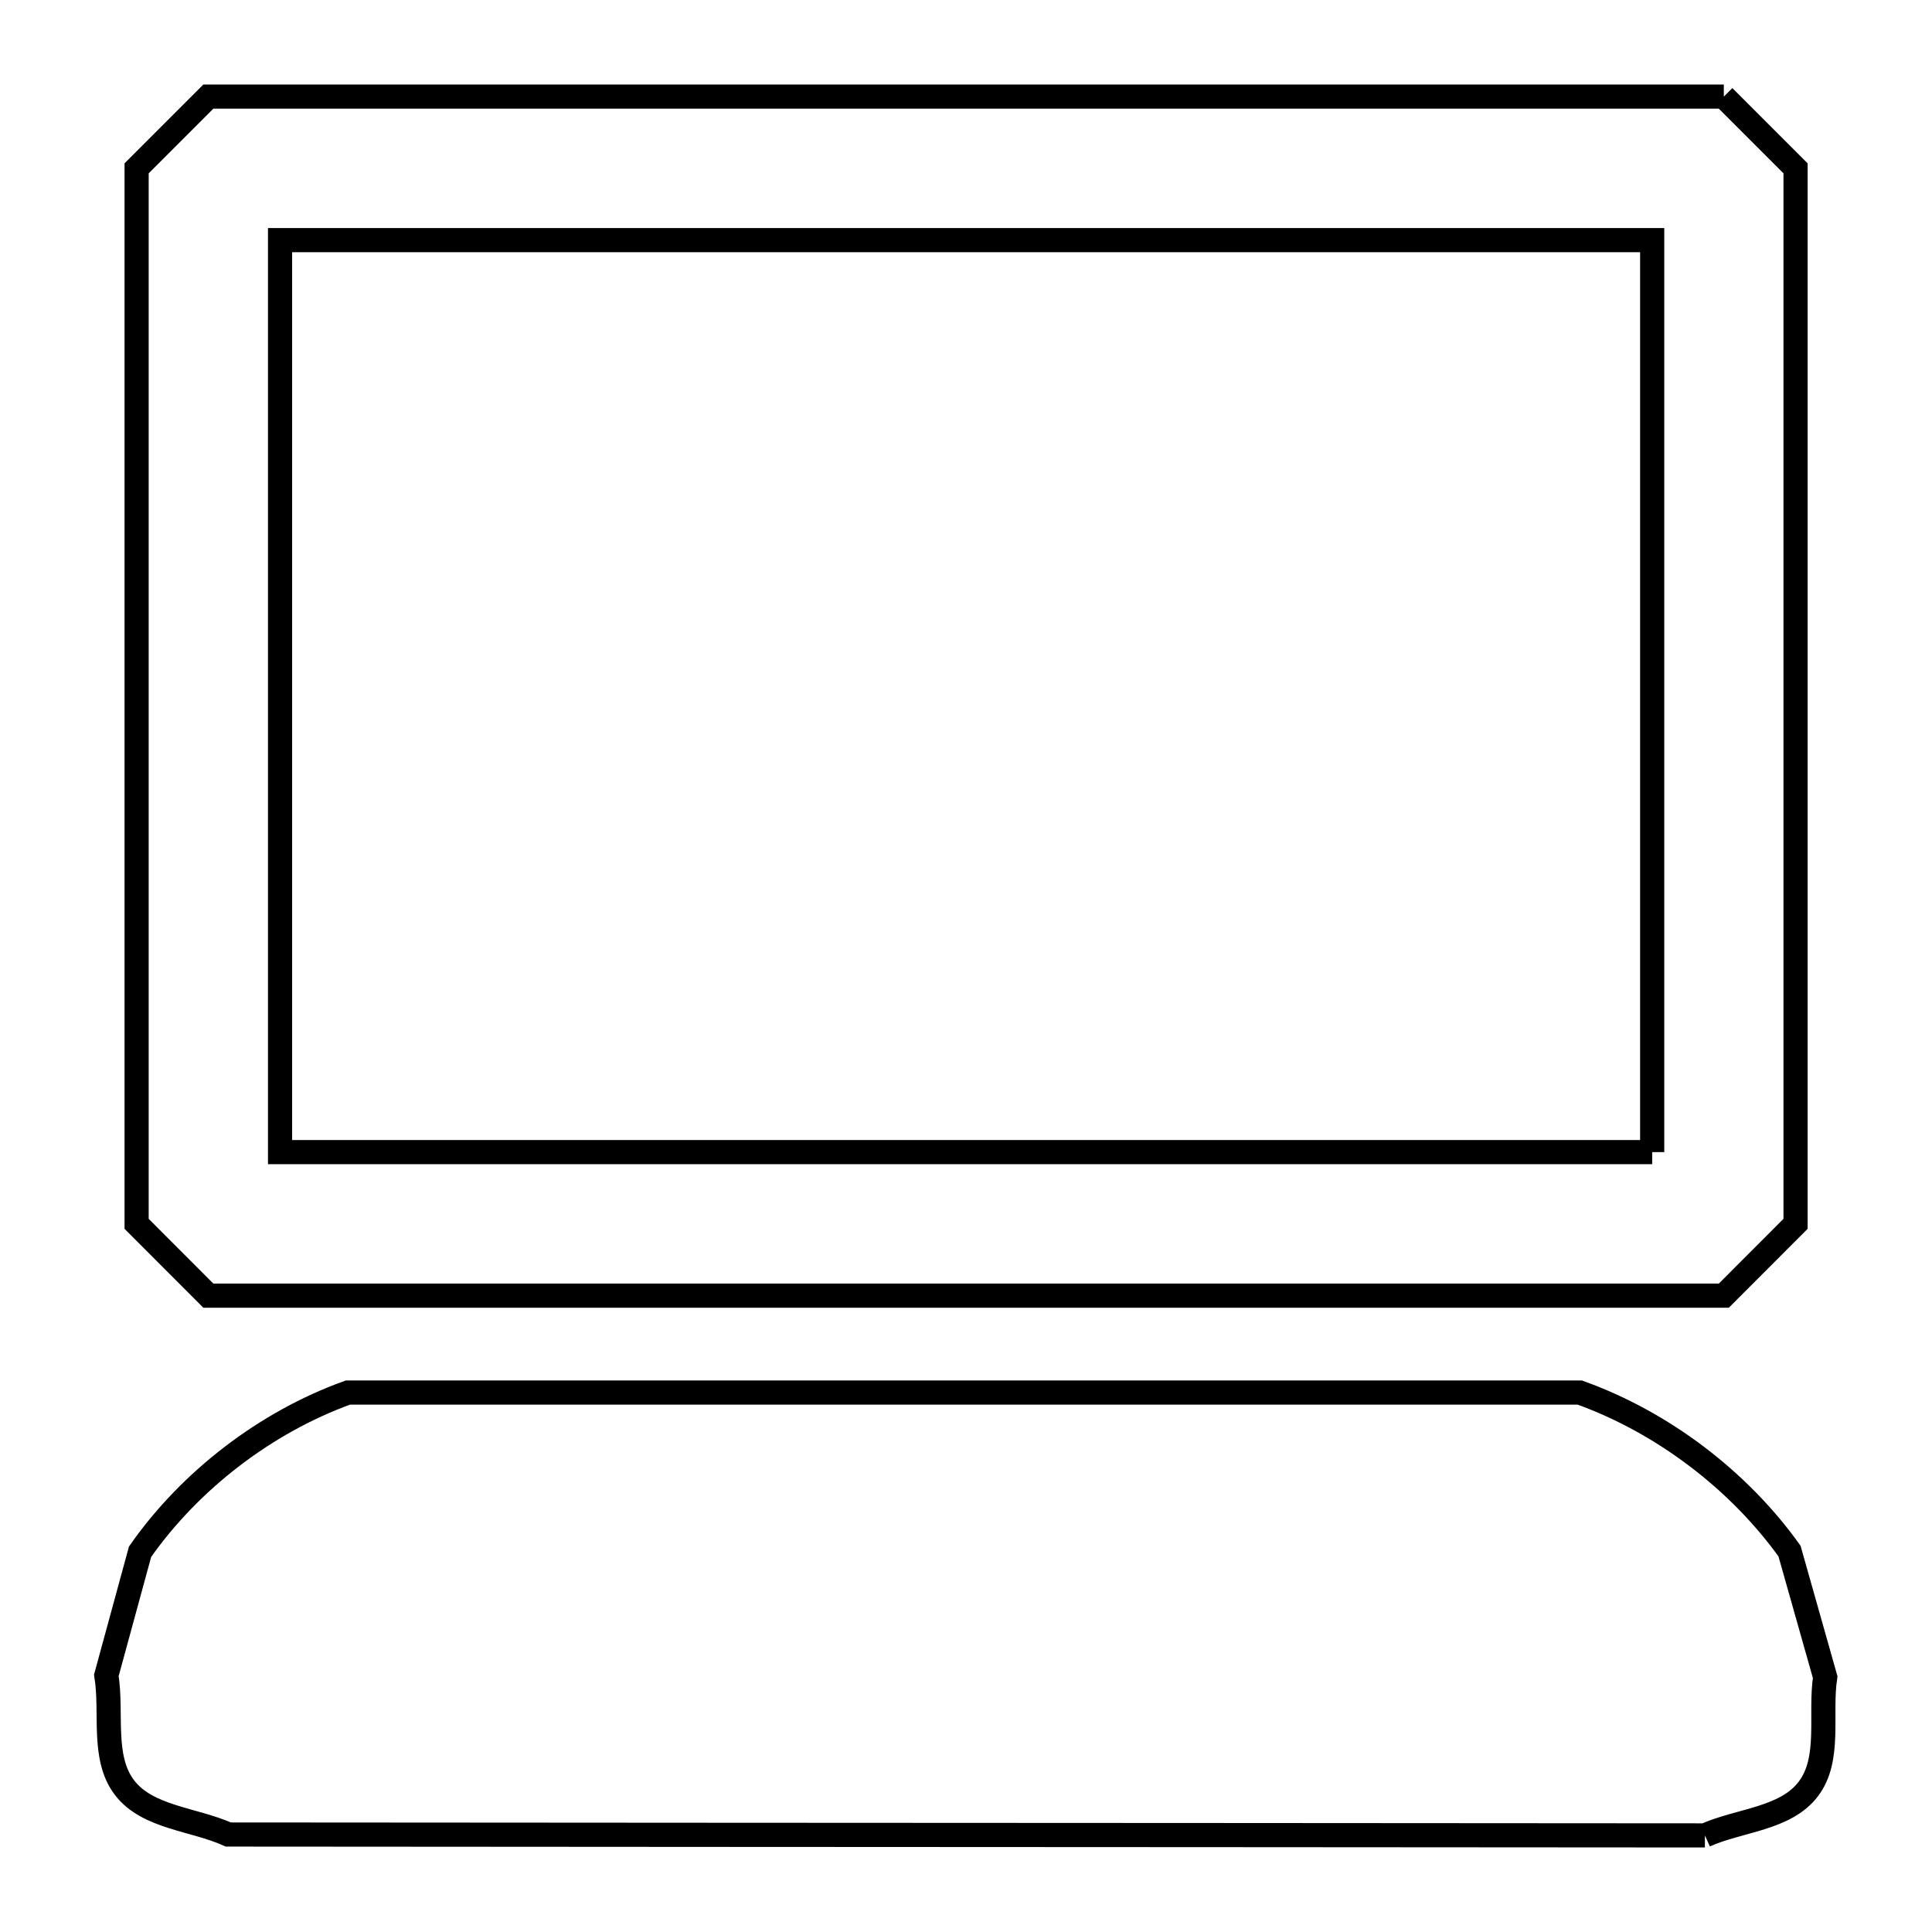 <svg xmlns="http://www.w3.org/2000/svg" viewBox="0.0 0.0 24.0 24.0" height="200px" width="200px"><path fill="none" stroke="black" stroke-width=".3" stroke-opacity="1.0"  filling="0" d="M21.414 1.2 L21.414 1.2 C21.711 1.497 22.008 1.794 22.305 2.091 L22.305 8.647 L22.305 15.203 C22.008 15.501 21.711 15.798 21.414 16.095 L15.139 16.095 L8.863 16.095 L2.588 16.095 C2.291 15.798 1.994 15.501 1.697 15.203 L1.697 8.647 L1.697 2.091 C1.994 1.794 2.291 1.497 2.588 1.2 L8.864 1.2 L15.139 1.2 L21.414 1.2"></path>
<path fill="none" stroke="black" stroke-width=".3" stroke-opacity="1.0"  filling="0" d="M20.524 14.312 L14.842 14.312 L9.16 14.312 L3.479 14.312 L3.479 8.647 L3.479 2.983 L9.16 2.983 L14.842 2.983 L20.524 2.983 L20.524 8.647 L20.524 14.312"></path>
<path fill="none" stroke="black" stroke-width=".3" stroke-opacity="1.0"  filling="0" d="M21.179 22.8 L15.065 22.796 L8.95 22.793 L2.836 22.789 C2.406 22.595 1.834 22.581 1.547 22.207 C1.261 21.833 1.397 21.277 1.321 20.812 L1.74 19.276 C2.362 18.388 3.302 17.667 4.321 17.299 L9.422 17.299 L14.524 17.299 L19.625 17.299 C20.649 17.667 21.596 18.383 22.23 19.268 L22.673 20.834 C22.603 21.297 22.747 21.851 22.463 22.224 C22.179 22.598 21.607 22.608 21.179 22.8 L21.179 22.8"></path></svg>